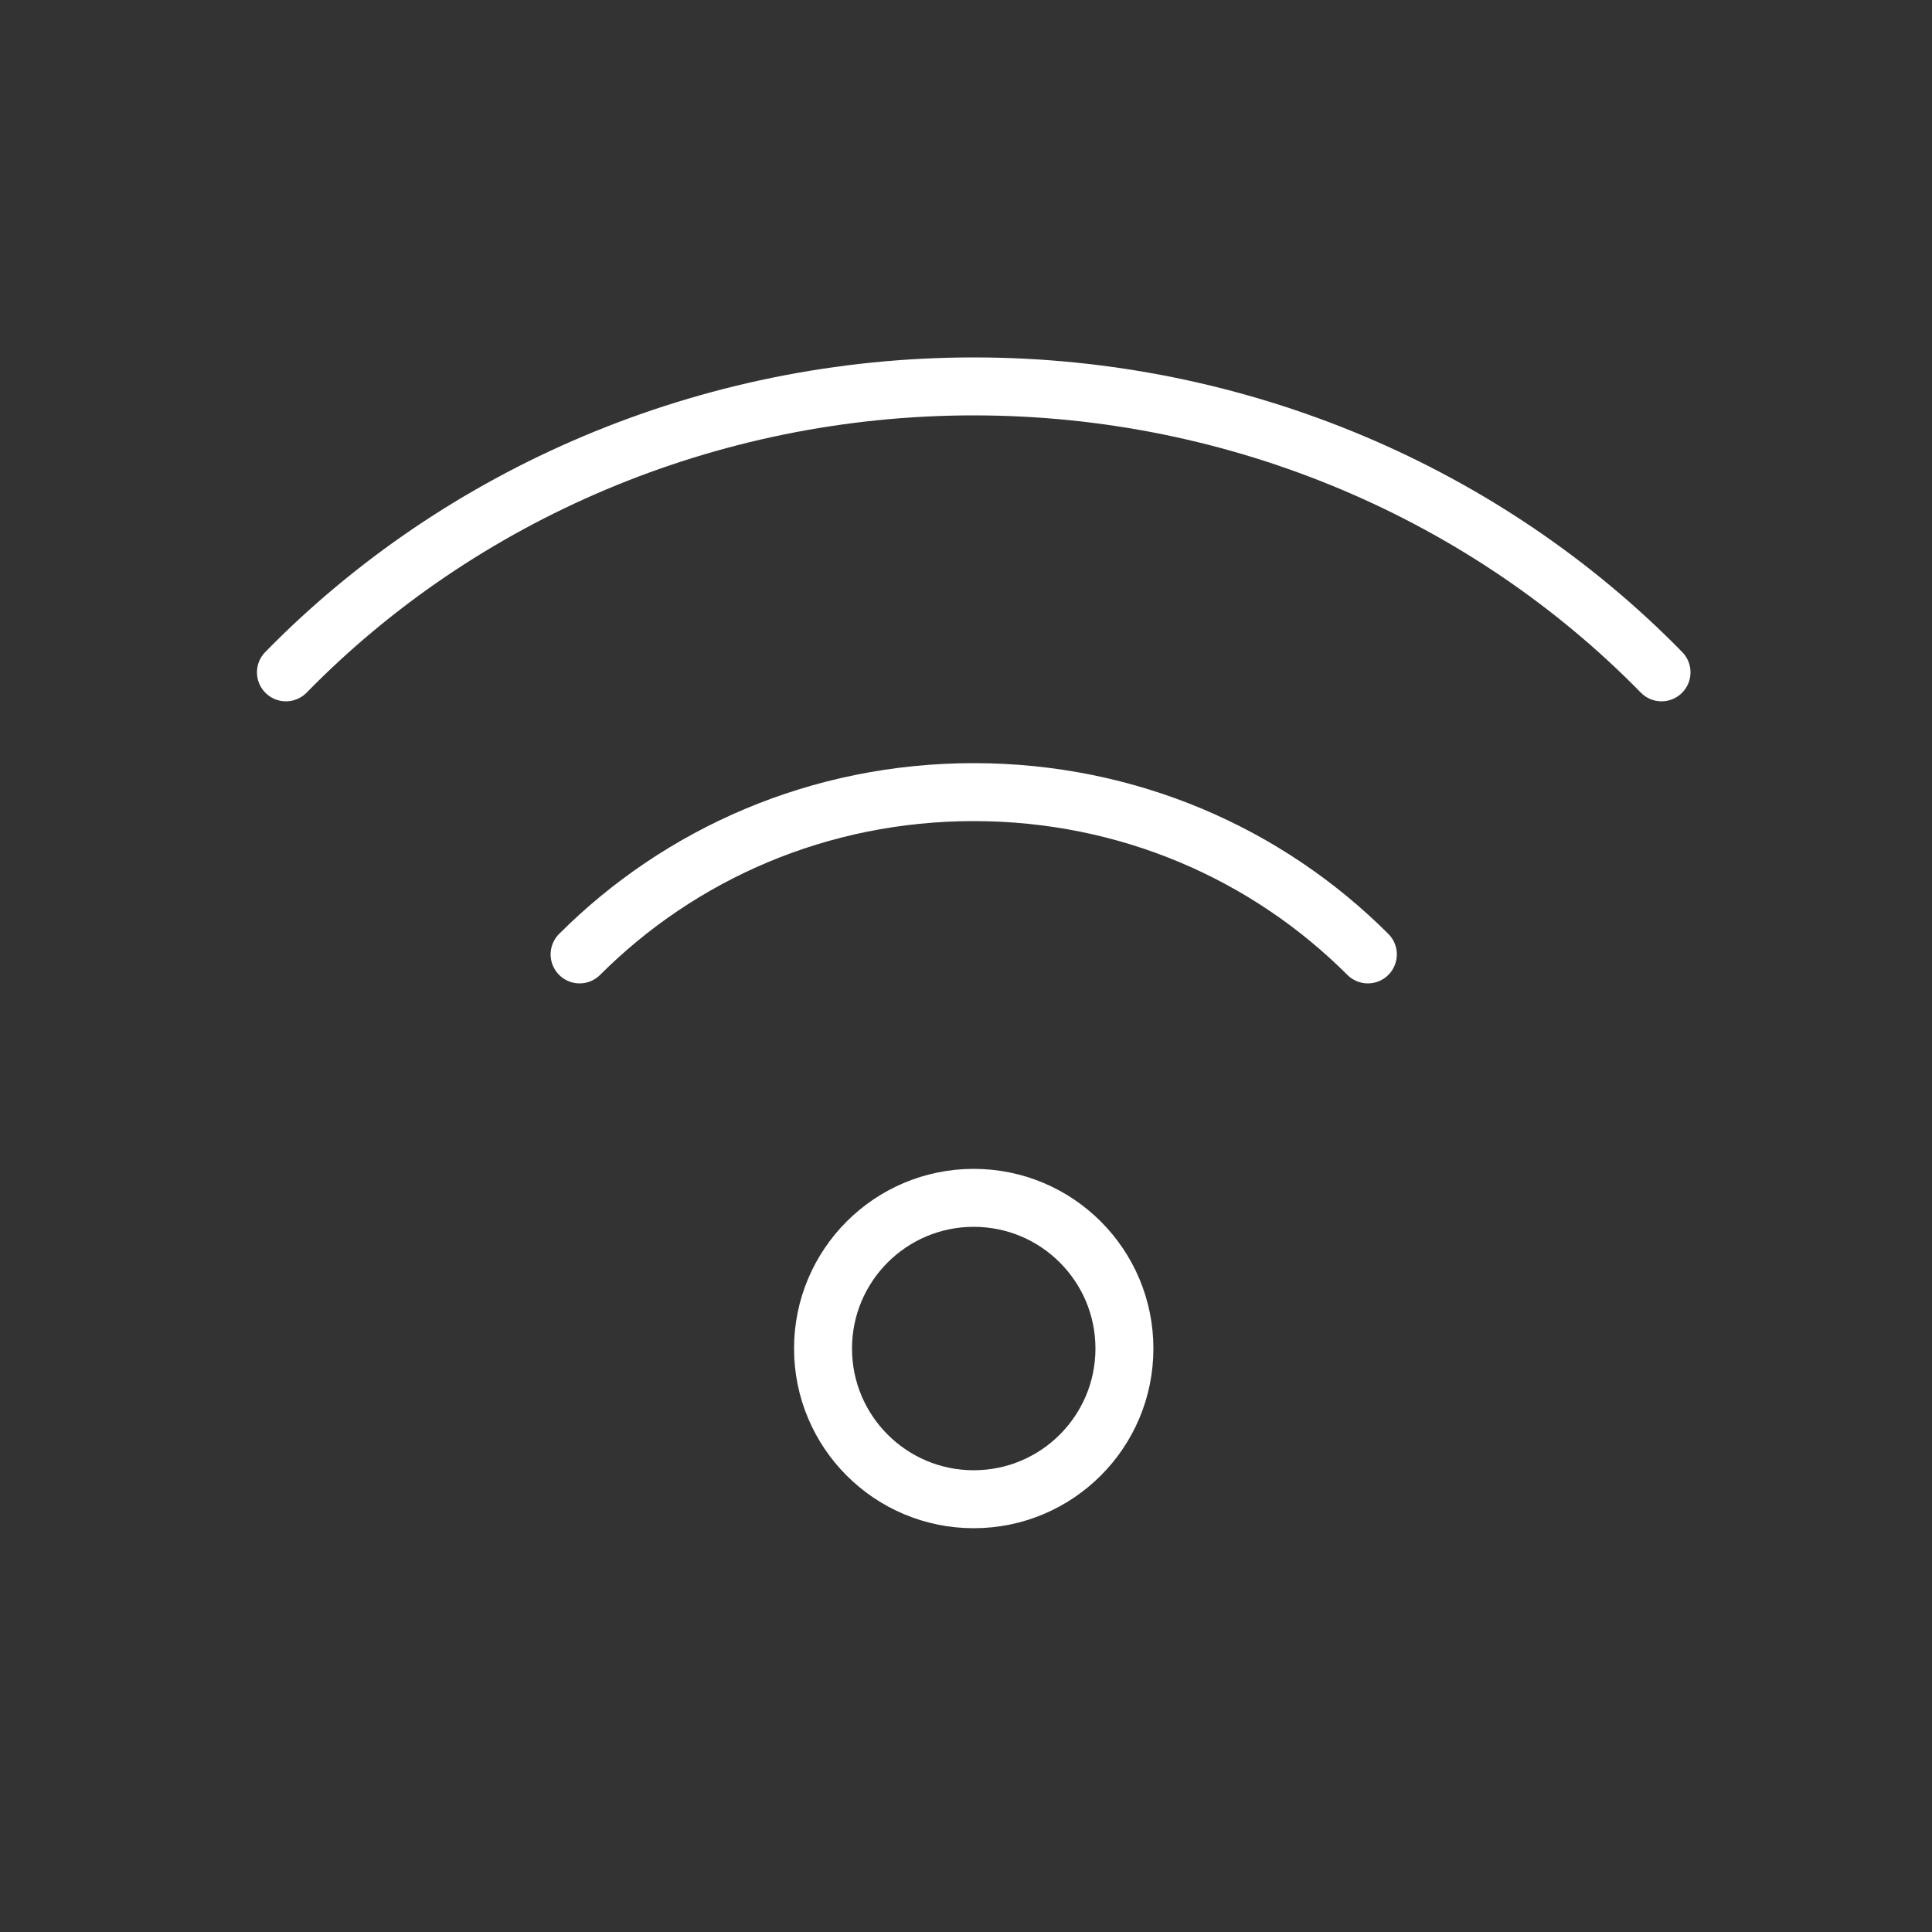 <?xml version="1.0" encoding="utf-8"?>
<!-- Generator: Adobe Illustrator 18.1.1, SVG Export Plug-In . SVG Version: 6.00 Build 0)  -->
<svg version="1.1" id="Layer_1" xmlns="http://www.w3.org/2000/svg" xmlns:xlink="http://www.w3.org/1999/xlink" x="0px" y="0px"
	 width="50px" height="50px" viewBox="0 0 50 50" enable-background="new 0 0 50 50" xml:space="preserve">
<rect x="0" y="0" width="50" height="50" fill="#333333" stroke="none"/>
<g transform="translate(0, 576)">
	
		<circle fill="none" stroke="#FFFFFF" stroke-width="1.5" stroke-linecap="round" stroke-linejoin="round" stroke-miterlimit="10" cx="25.2" cy="-541.1" r="3.9"/>
	<path fill="none" stroke="#FFFFFF" stroke-width="1.5" stroke-linecap="round" stroke-linejoin="round" stroke-miterlimit="10" d="
		M35.4-551.3c-2.6-2.6-6.2-4.2-10.2-4.2s-7.6,1.6-10.2,4.2"/>
	<path fill="none" stroke="#FFFFFF" stroke-width="1.5" stroke-linecap="round" stroke-linejoin="round" stroke-miterlimit="10" d="
		M43-558.6c-4.5-4.6-10.9-7.4-17.8-7.4s-13.3,2.8-17.8,7.4"/>
</g>
</svg>
